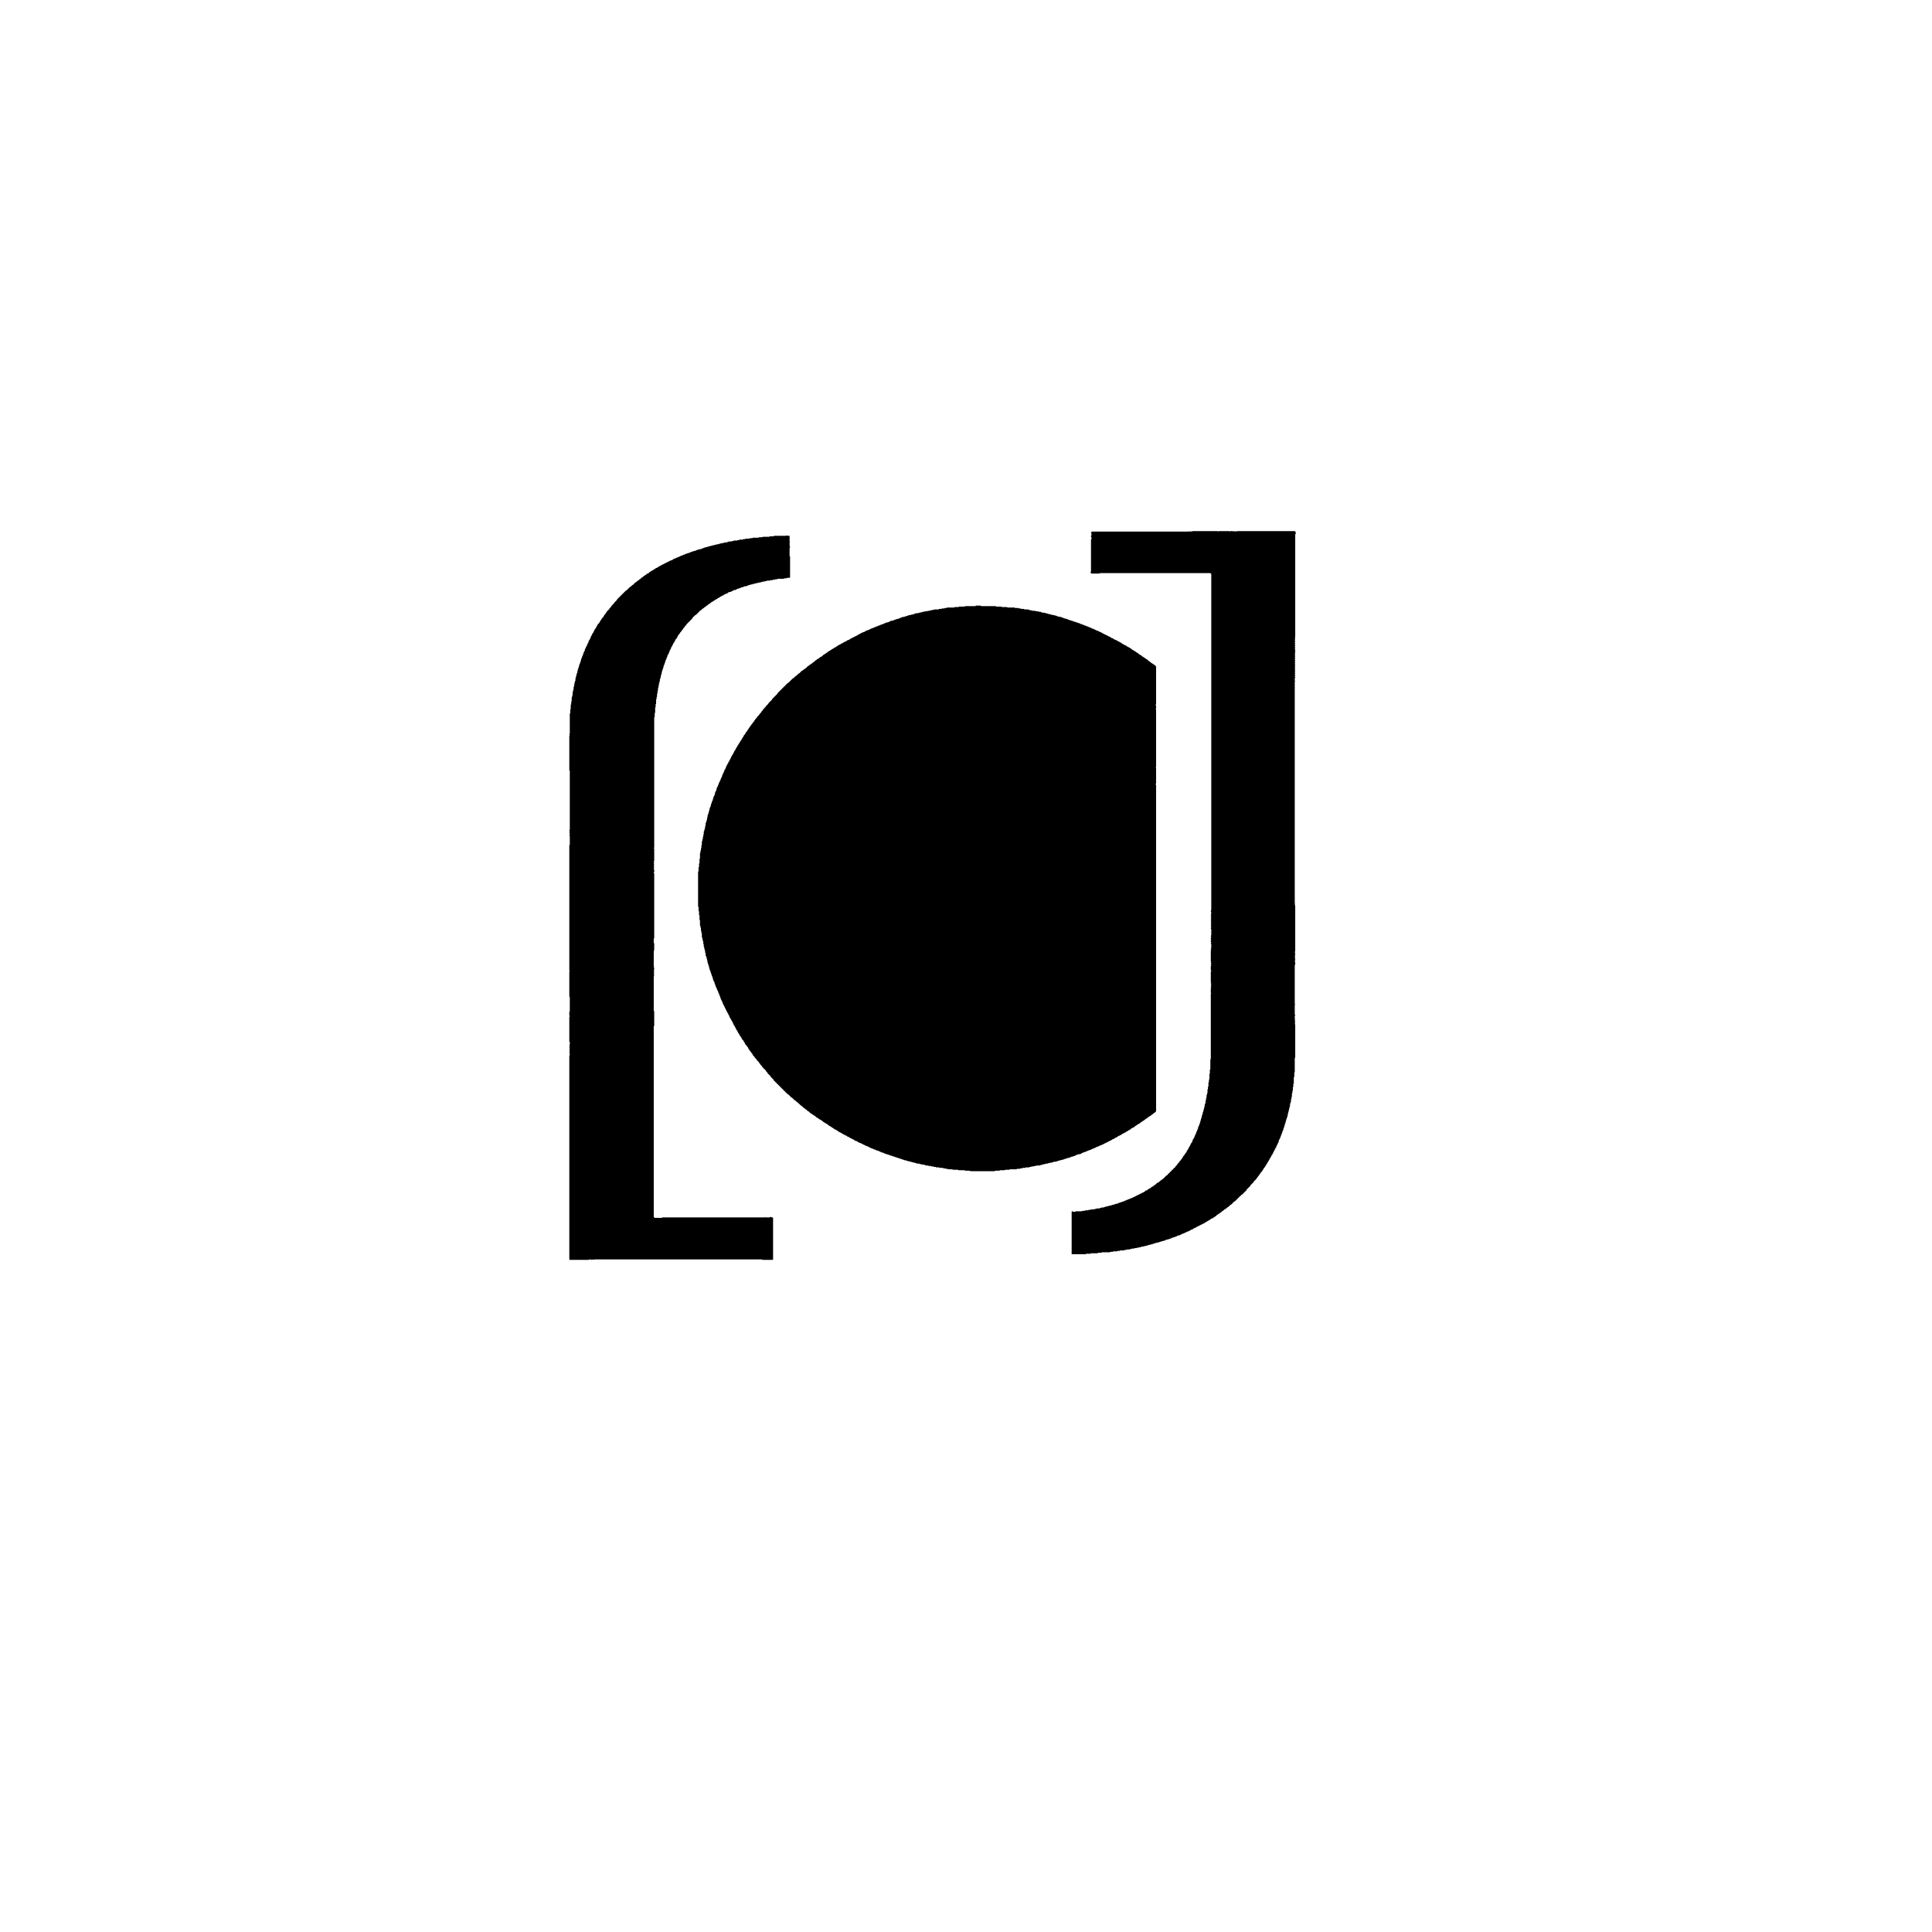 <?xml version="1.0" encoding="utf-8" ?>
<svg baseProfile="full" height="4096px" version="1.1" width="4096px" xmlns="http://www.w3.org/2000/svg" xmlns:ev="http://www.w3.org/2001/xml-events" xmlns:xlink="http://www.w3.org/1999/xlink"><defs /><polygon fill="black" points="2069.0,1284.0 2068.0,1285.0 2046.0,1285.0 2045.0,1286.0 2033.0,1286.0 2032.0,1287.0 2024.0,1287.0 2023.0,1288.0 2008.0,1288.0 2007.0,1289.0 2003.0,1289.0 2002.0,1290.0 1997.0,1290.0 1996.0,1291.0 1991.0,1291.0 1990.0,1292.0 1981.0,1292.0 1980.0,1293.0 1976.0,1293.0 1975.0,1294.0 1972.0,1294.0 1971.0,1295.0 1967.0,1295.0 1966.0,1296.0 1961.0,1296.0 1960.0,1297.0 1956.0,1297.0 1955.0,1298.0 1952.0,1298.0 1951.0,1299.0 1948.0,1299.0 1947.0,1300.0 1942.0,1300.0 1941.0,1301.0 1939.0,1301.0 1938.0,1302.0 1936.0,1302.0 1935.0,1303.0 1932.0,1303.0 1931.0,1304.0 1927.0,1304.0 1926.0,1305.0 1924.0,1305.0 1923.0,1306.0 1921.0,1306.0 1920.0,1307.0 1918.0,1307.0 1917.0,1308.0 1913.0,1308.0 1912.0,1309.0 1911.0,1309.0 1910.0,1310.0 1908.0,1310.0 1907.0,1311.0 1906.0,1311.0 1905.0,1312.0 1902.0,1312.0 1901.0,1313.0 1899.0,1313.0 1898.0,1314.0 1896.0,1314.0 1895.0,1315.0 1894.0,1315.0 1893.0,1316.0 1889.0,1316.0 1888.0,1317.0 1887.0,1317.0 1886.0,1318.0 1885.0,1318.0 1884.0,1319.0 1882.0,1319.0 1881.0,1320.0 1878.0,1320.0 1877.0,1321.0 1876.0,1321.0 1875.0,1322.0 1874.0,1322.0 1873.0,1323.0 1871.0,1323.0 1870.0,1324.0 1868.0,1324.0 1867.0,1325.0 1866.0,1325.0 1865.0,1326.0 1863.0,1326.0 1862.0,1327.0 1861.0,1327.0 1860.0,1328.0 1858.0,1328.0 1857.0,1329.0 1856.0,1329.0 1855.0,1330.0 1853.0,1330.0 1852.0,1331.0 1851.0,1331.0 1850.0,1332.0 1848.0,1332.0 1847.0,1333.0 1846.0,1333.0 1845.0,1334.0 1844.0,1334.0 1843.0,1335.0 1842.0,1335.0 1841.0,1336.0 1839.0,1336.0 1838.0,1337.0 1836.0,1337.0 1834.0,1339.0 1833.0,1339.0 1832.0,1340.0 1830.0,1340.0 1829.0,1341.0 1828.0,1341.0 1827.0,1342.0 1826.0,1342.0 1825.0,1343.0 1824.0,1343.0 1823.0,1344.0 1822.0,1344.0 1821.0,1345.0 1820.0,1345.0 1818.0,1347.0 1817.0,1347.0 1816.0,1348.0 1815.0,1348.0 1814.0,1349.0 1813.0,1349.0 1812.0,1350.0 1811.0,1350.0 1810.0,1351.0 1809.0,1351.0 1808.0,1352.0 1807.0,1352.0 1806.0,1353.0 1805.0,1353.0 1804.0,1354.0 1803.0,1354.0 1801.0,1356.0 1800.0,1356.0 1799.0,1357.0 1797.0,1357.0 1795.0,1359.0 1794.0,1359.0 1793.0,1360.0 1792.0,1360.0 1791.0,1361.0 1790.0,1361.0 1789.0,1362.0 1788.0,1362.0 1786.0,1364.0 1784.0,1364.0 1782.0,1366.0 1781.0,1366.0 1780.0,1367.0 1779.0,1367.0 1778.0,1368.0 1777.0,1368.0 1775.0,1370.0 1774.0,1370.0 1772.0,1372.0 1771.0,1372.0 1770.0,1373.0 1769.0,1373.0 1767.0,1375.0 1766.0,1375.0 1765.0,1376.0 1764.0,1376.0 1762.0,1378.0 1761.0,1378.0 1759.0,1380.0 1758.0,1380.0 1757.0,1381.0 1756.0,1381.0 1753.0,1384.0 1752.0,1384.0 1750.0,1386.0 1749.0,1386.0 1747.0,1388.0 1746.0,1388.0 1742.0,1392.0 1741.0,1392.0 1740.0,1393.0 1739.0,1393.0 1736.0,1396.0 1735.0,1396.0 1734.0,1397.0 1733.0,1397.0 1730.0,1400.0 1729.0,1400.0 1725.0,1404.0 1724.0,1404.0 1721.0,1407.0 1720.0,1407.0 1718.0,1409.0 1717.0,1409.0 1714.0,1412.0 1713.0,1412.0 1708.0,1417.0 1707.0,1417.0 1704.0,1420.0 1703.0,1420.0 1701.0,1422.0 1700.0,1422.0 1694.0,1428.0 1693.0,1428.0 1688.0,1433.0 1687.0,1433.0 1682.0,1438.0 1681.0,1438.0 1671.0,1448.0 1670.0,1448.0 1648.0,1470.0 1648.0,1471.0 1637.0,1482.0 1637.0,1483.0 1629.0,1491.0 1629.0,1492.0 1623.0,1498.0 1623.0,1499.0 1622.0,1500.0 1621.0,1500.0 1621.0,1501.0 1617.0,1505.0 1617.0,1506.0 1614.0,1509.0 1614.0,1510.0 1610.0,1514.0 1610.0,1515.0 1605.0,1520.0 1605.0,1521.0 1601.0,1525.0 1601.0,1526.0 1599.0,1528.0 1599.0,1529.0 1596.0,1532.0 1596.0,1533.0 1593.0,1536.0 1593.0,1537.0 1590.0,1540.0 1590.0,1541.0 1588.0,1543.0 1588.0,1544.0 1586.0,1546.0 1586.0,1547.0 1584.0,1549.0 1584.0,1550.0 1581.0,1553.0 1581.0,1554.0 1580.0,1555.0 1580.0,1556.0 1577.0,1559.0 1577.0,1560.0 1576.0,1561.0 1576.0,1562.0 1574.0,1564.0 1574.0,1565.0 1573.0,1566.0 1573.0,1567.0 1571.0,1569.0 1571.0,1570.0 1569.0,1572.0 1569.0,1573.0 1568.0,1574.0 1568.0,1575.0 1566.0,1577.0 1566.0,1578.0 1564.0,1580.0 1564.0,1581.0 1563.0,1582.0 1563.0,1583.0 1561.0,1585.0 1561.0,1586.0 1560.0,1587.0 1560.0,1588.0 1559.0,1589.0 1559.0,1590.0 1557.0,1592.0 1557.0,1593.0 1556.0,1594.0 1556.0,1595.0 1555.0,1596.0 1555.0,1597.0 1554.0,1598.0 1554.0,1599.0 1552.0,1601.0 1552.0,1602.0 1551.0,1603.0 1551.0,1604.0 1550.0,1605.0 1550.0,1606.0 1549.0,1607.0 1549.0,1608.0 1548.0,1609.0 1548.0,1610.0 1547.0,1611.0 1547.0,1612.0 1546.0,1613.0 1546.0,1614.0 1544.0,1616.0 1544.0,1618.0 1542.0,1620.0 1542.0,1621.0 1541.0,1622.0 1541.0,1623.0 1540.0,1624.0 1540.0,1625.0 1539.0,1626.0 1539.0,1628.0 1538.0,1629.0 1538.0,1630.0 1536.0,1632.0 1536.0,1634.0 1535.0,1635.0 1535.0,1636.0 1534.0,1637.0 1534.0,1639.0 1532.0,1641.0 1532.0,1643.0 1531.0,1644.0 1531.0,1646.0 1530.0,1647.0 1530.0,1648.0 1529.0,1649.0 1529.0,1650.0 1528.0,1651.0 1528.0,1653.0 1527.0,1654.0 1527.0,1655.0 1526.0,1656.0 1526.0,1657.0 1525.0,1658.0 1525.0,1659.0 1524.0,1660.0 1524.0,1662.0 1523.0,1663.0 1523.0,1664.0 1522.0,1665.0 1522.0,1667.0 1520.0,1669.0 1520.0,1671.0 1519.0,1672.0 1519.0,1675.0 1518.0,1676.0 1518.0,1677.0 1517.0,1678.0 1517.0,1679.0 1516.0,1680.0 1516.0,1683.0 1515.0,1684.0 1515.0,1686.0 1514.0,1687.0 1514.0,1688.0 1513.0,1689.0 1513.0,1690.0 1512.0,1691.0 1512.0,1694.0 1511.0,1695.0 1511.0,1697.0 1510.0,1698.0 1510.0,1699.0 1509.0,1700.0 1509.0,1702.0 1508.0,1703.0 1508.0,1705.0 1507.0,1706.0 1507.0,1709.0 1506.0,1710.0 1506.0,1711.0 1505.0,1712.0 1505.0,1714.0 1504.0,1715.0 1504.0,1718.0 1503.0,1719.0 1503.0,1722.0 1502.0,1723.0 1502.0,1725.0 1501.0,1726.0 1501.0,1728.0 1500.0,1729.0 1500.0,1733.0 1499.0,1734.0 1499.0,1738.0 1498.0,1739.0 1498.0,1741.0 1497.0,1742.0 1497.0,1744.0 1496.0,1745.0 1496.0,1750.0 1495.0,1751.0 1495.0,1755.0 1494.0,1756.0 1494.0,1759.0 1493.0,1760.0 1493.0,1762.0 1492.0,1763.0 1492.0,1769.0 1491.0,1770.0 1491.0,1774.0 1490.0,1775.0 1490.0,1779.0 1489.0,1780.0 1489.0,1783.0 1488.0,1784.0 1488.0,1791.0 1487.0,1792.0 1487.0,1798.0 1486.0,1799.0 1486.0,1803.0 1485.0,1804.0 1485.0,1808.0 1484.0,1809.0 1484.0,1820.0 1483.0,1821.0 1483.0,1830.0 1482.0,1831.0 1482.0,1838.0 1481.0,1839.0 1481.0,1847.0 1480.0,1848.0 1480.0,1922.0 1481.0,1923.0 1481.0,1931.0 1482.0,1932.0 1482.0,1940.0 1483.0,1941.0 1483.0,1950.0 1484.0,1951.0 1484.0,1962.0 1485.0,1963.0 1485.0,1966.0 1486.0,1967.0 1486.0,1973.0 1487.0,1974.0 1487.0,1978.0 1488.0,1979.0 1488.0,1987.0 1489.0,1988.0 1489.0,1991.0 1490.0,1992.0 1490.0,1995.0 1491.0,1996.0 1491.0,2001.0 1492.0,2002.0 1492.0,2007.0 1493.0,2008.0 1493.0,2011.0 1494.0,2012.0 1494.0,2015.0 1495.0,2016.0 1495.0,2020.0 1496.0,2021.0 1496.0,2026.0 1497.0,2027.0 1497.0,2028.0 1498.0,2029.0 1498.0,2032.0 1499.0,2033.0 1499.0,2036.0 1500.0,2037.0 1500.0,2041.0 1501.0,2042.0 1501.0,2044.0 1502.0,2045.0 1502.0,2047.0 1503.0,2048.0 1503.0,2051.0 1504.0,2052.0 1504.0,2055.0 1505.0,2056.0 1505.0,2057.0 1506.0,2058.0 1506.0,2060.0 1507.0,2061.0 1507.0,2063.0 1508.0,2064.0 1508.0,2066.0 1509.0,2067.0 1509.0,2069.0 1510.0,2070.0 1510.0,2071.0 1511.0,2072.0 1511.0,2075.0 1512.0,2076.0 1512.0,2078.0 1513.0,2079.0 1513.0,2080.0 1514.0,2081.0 1514.0,2082.0 1515.0,2083.0 1515.0,2085.0 1516.0,2086.0 1516.0,2088.0 1517.0,2089.0 1517.0,2091.0 1518.0,2092.0 1518.0,2093.0 1519.0,2094.0 1519.0,2095.0 1520.0,2096.0 1520.0,2098.0 1521.0,2099.0 1521.0,2100.0 1522.0,2101.0 1522.0,2102.0 1523.0,2103.0 1523.0,2105.0 1524.0,2106.0 1524.0,2107.0 1525.0,2108.0 1525.0,2110.0 1526.0,2111.0 1526.0,2112.0 1527.0,2113.0 1527.0,2115.0 1528.0,2116.0 1528.0,2118.0 1529.0,2119.0 1529.0,2120.0 1530.0,2121.0 1530.0,2122.0 1531.0,2123.0 1531.0,2124.0 1532.0,2125.0 1532.0,2127.0 1533.0,2128.0 1533.0,2129.0 1534.0,2130.0 1534.0,2131.0 1535.0,2132.0 1535.0,2133.0 1536.0,2134.0 1536.0,2135.0 1537.0,2136.0 1537.0,2137.0 1538.0,2138.0 1538.0,2139.0 1539.0,2140.0 1539.0,2141.0 1540.0,2142.0 1540.0,2143.0 1541.0,2144.0 1541.0,2145.0 1542.0,2146.0 1542.0,2147.0 1544.0,2149.0 1544.0,2151.0 1546.0,2153.0 1546.0,2155.0 1547.0,2156.0 1547.0,2157.0 1548.0,2158.0 1548.0,2159.0 1550.0,2161.0 1550.0,2162.0 1551.0,2163.0 1551.0,2164.0 1552.0,2165.0 1552.0,2166.0 1554.0,2168.0 1554.0,2170.0 1555.0,2171.0 1555.0,2172.0 1556.0,2173.0 1556.0,2174.0 1558.0,2176.0 1558.0,2177.0 1559.0,2178.0 1559.0,2179.0 1560.0,2180.0 1560.0,2181.0 1561.0,2182.0 1561.0,2183.0 1563.0,2185.0 1563.0,2186.0 1564.0,2187.0 1564.0,2188.0 1565.0,2189.0 1565.0,2190.0 1567.0,2192.0 1567.0,2193.0 1568.0,2194.0 1568.0,2195.0 1570.0,2197.0 1570.0,2198.0 1572.0,2200.0 1572.0,2201.0 1573.0,2202.0 1573.0,2203.0 1576.0,2206.0 1576.0,2207.0 1578.0,2209.0 1578.0,2210.0 1579.0,2211.0 1579.0,2212.0 1580.0,2213.0 1580.0,2214.0 1584.0,2218.0 1584.0,2219.0 1586.0,2221.0 1586.0,2222.0 1587.0,2223.0 1587.0,2224.0 1589.0,2226.0 1589.0,2227.0 1592.0,2230.0 1592.0,2231.0 1595.0,2234.0 1595.0,2235.0 1596.0,2236.0 1596.0,2237.0 1600.0,2241.0 1600.0,2242.0 1604.0,2246.0 1604.0,2247.0 1609.0,2252.0 1609.0,2253.0 1612.0,2256.0 1612.0,2257.0 1616.0,2261.0 1616.0,2262.0 1624.0,2270.0 1624.0,2271.0 1627.0,2274.0 1627.0,2275.0 1634.0,2282.0 1634.0,2283.0 1640.0,2289.0 1640.0,2290.0 1670.0,2320.0 1671.0,2320.0 1678.0,2327.0 1679.0,2327.0 1685.0,2333.0 1686.0,2333.0 1690.0,2337.0 1691.0,2337.0 1692.0,2338.0 1692.0,2339.0 1693.0,2339.0 1698.0,2344.0 1699.0,2344.0 1704.0,2349.0 1705.0,2349.0 1708.0,2352.0 1709.0,2352.0 1713.0,2356.0 1714.0,2356.0 1718.0,2360.0 1719.0,2360.0 1721.0,2362.0 1722.0,2362.0 1724.0,2364.0 1725.0,2364.0 1727.0,2366.0 1728.0,2366.0 1731.0,2369.0 1732.0,2369.0 1734.0,2371.0 1735.0,2371.0 1737.0,2373.0 1738.0,2373.0 1739.0,2374.0 1740.0,2374.0 1742.0,2376.0 1743.0,2376.0 1746.0,2379.0 1747.0,2379.0 1749.0,2381.0 1750.0,2381.0 1751.0,2382.0 1752.0,2382.0 1754.0,2384.0 1755.0,2384.0 1758.0,2387.0 1759.0,2387.0 1760.0,2388.0 1761.0,2388.0 1763.0,2390.0 1764.0,2390.0 1766.0,2392.0 1767.0,2392.0 1769.0,2394.0 1770.0,2394.0 1771.0,2395.0 1772.0,2395.0 1773.0,2396.0 1774.0,2396.0 1776.0,2398.0 1777.0,2398.0 1779.0,2400.0 1780.0,2400.0 1781.0,2401.0 1782.0,2401.0 1783.0,2402.0 1784.0,2402.0 1786.0,2404.0 1787.0,2404.0 1788.0,2405.0 1789.0,2405.0 1790.0,2406.0 1791.0,2406.0 1792.0,2407.0 1793.0,2407.0 1794.0,2408.0 1795.0,2408.0 1797.0,2410.0 1799.0,2410.0 1801.0,2412.0 1802.0,2412.0 1803.0,2413.0 1804.0,2413.0 1805.0,2414.0 1806.0,2414.0 1807.0,2415.0 1808.0,2415.0 1809.0,2416.0 1810.0,2416.0 1812.0,2418.0 1813.0,2418.0 1814.0,2419.0 1816.0,2419.0 1817.0,2420.0 1818.0,2420.0 1820.0,2422.0 1821.0,2422.0 1822.0,2423.0 1824.0,2423.0 1825.0,2424.0 1826.0,2424.0 1827.0,2425.0 1828.0,2425.0 1829.0,2426.0 1830.0,2426.0 1831.0,2427.0 1832.0,2427.0 1833.0,2428.0 1834.0,2428.0 1835.0,2429.0 1836.0,2429.0 1837.0,2430.0 1839.0,2430.0 1840.0,2431.0 1841.0,2431.0 1842.0,2432.0 1843.0,2432.0 1844.0,2433.0 1845.0,2433.0 1846.0,2434.0 1847.0,2434.0 1848.0,2435.0 1850.0,2435.0 1851.0,2436.0 1852.0,2436.0 1853.0,2437.0 1855.0,2437.0 1856.0,2438.0 1857.0,2438.0 1858.0,2439.0 1860.0,2439.0 1861.0,2440.0 1863.0,2440.0 1864.0,2441.0 1865.0,2441.0 1866.0,2442.0 1867.0,2442.0 1868.0,2443.0 1870.0,2443.0 1871.0,2444.0 1873.0,2444.0 1874.0,2445.0 1875.0,2445.0 1876.0,2446.0 1878.0,2446.0 1879.0,2447.0 1881.0,2447.0 1882.0,2448.0 1884.0,2448.0 1885.0,2449.0 1887.0,2449.0 1888.0,2450.0 1890.0,2450.0 1891.0,2451.0 1893.0,2451.0 1894.0,2452.0 1896.0,2452.0 1897.0,2453.0 1899.0,2453.0 1900.0,2454.0 1902.0,2454.0 1903.0,2455.0 1905.0,2455.0 1906.0,2456.0 1908.0,2456.0 1909.0,2457.0 1911.0,2457.0 1912.0,2458.0 1914.0,2458.0 1915.0,2459.0 1917.0,2459.0 1918.0,2460.0 1921.0,2460.0 1922.0,2461.0 1924.0,2461.0 1925.0,2462.0 1928.0,2462.0 1929.0,2463.0 1932.0,2463.0 1933.0,2464.0 1936.0,2464.0 1937.0,2465.0 1940.0,2465.0 1941.0,2466.0 1943.0,2466.0 1944.0,2467.0 1949.0,2467.0 1950.0,2468.0 1953.0,2468.0 1954.0,2469.0 1959.0,2469.0 1960.0,2470.0 1962.0,2470.0 1963.0,2471.0 1968.0,2471.0 1969.0,2472.0 1974.0,2472.0 1975.0,2473.0 1979.0,2473.0 1980.0,2474.0 1984.0,2474.0 1985.0,2475.0 1991.0,2475.0 1992.0,2476.0 1999.0,2476.0 2000.0,2477.0 2004.0,2477.0 2005.0,2478.0 2009.0,2478.0 2010.0,2479.0 2019.0,2479.0 2020.0,2480.0 2031.0,2480.0 2032.0,2481.0 2045.0,2481.0 2046.0,2482.0 2055.0,2482.0 2056.0,2483.0 2057.0,2482.0 2058.0,2483.0 2108.0,2483.0 2109.0,2482.0 2110.0,2483.0 2111.0,2482.0 2119.0,2482.0 2120.0,2481.0 2130.0,2481.0 2131.0,2480.0 2140.0,2480.0 2141.0,2479.0 2155.0,2479.0 2156.0,2478.0 2162.0,2478.0 2163.0,2477.0 2167.0,2477.0 2168.0,2476.0 2174.0,2476.0 2175.0,2475.0 2182.0,2475.0 2183.0,2474.0 2186.0,2474.0 2187.0,2473.0 2191.0,2473.0 2192.0,2472.0 2196.0,2472.0 2197.0,2471.0 2204.0,2471.0 2205.0,2470.0 2208.0,2470.0 2209.0,2469.0 2212.0,2469.0 2213.0,2468.0 2216.0,2468.0 2217.0,2467.0 2221.0,2467.0 2222.0,2466.0 2225.0,2466.0 2226.0,2465.0 2230.0,2465.0 2231.0,2464.0 2233.0,2464.0 2234.0,2463.0 2239.0,2463.0 2240.0,2462.0 2242.0,2462.0 2243.0,2461.0 2245.0,2461.0 2246.0,2460.0 2249.0,2460.0 2250.0,2459.0 2253.0,2459.0 2254.0,2458.0 2256.0,2458.0 2257.0,2457.0 2259.0,2457.0 2260.0,2456.0 2262.0,2456.0 2263.0,2455.0 2266.0,2455.0 2267.0,2454.0 2269.0,2454.0 2270.0,2453.0 2271.0,2453.0 2272.0,2452.0 2275.0,2452.0 2276.0,2451.0 2278.0,2451.0 2279.0,2450.0 2280.0,2450.0 2281.0,2449.0 2282.0,2449.0 2283.0,2448.0 2285.0,2448.0 2286.0,2447.0 2290.0,2447.0 2291.0,2446.0 2292.0,2446.0 2293.0,2445.0 2294.0,2445.0 2295.0,2444.0 2296.0,2444.0 2297.0,2443.0 2299.0,2443.0 2300.0,2442.0 2302.0,2442.0 2303.0,2441.0 2304.0,2441.0 2305.0,2440.0 2306.0,2440.0 2307.0,2439.0 2309.0,2439.0 2310.0,2438.0 2312.0,2438.0 2313.0,2437.0 2314.0,2437.0 2315.0,2436.0 2316.0,2436.0 2317.0,2435.0 2319.0,2435.0 2320.0,2434.0 2321.0,2434.0 2322.0,2433.0 2323.0,2433.0 2324.0,2432.0 2325.0,2432.0 2326.0,2431.0 2328.0,2431.0 2329.0,2430.0 2330.0,2430.0 2331.0,2429.0 2332.0,2429.0 2333.0,2428.0 2335.0,2428.0 2336.0,2427.0 2337.0,2427.0 2338.0,2426.0 2339.0,2426.0 2340.0,2425.0 2341.0,2425.0 2342.0,2424.0 2343.0,2424.0 2344.0,2423.0 2345.0,2423.0 2346.0,2422.0 2347.0,2422.0 2348.0,2421.0 2349.0,2421.0 2350.0,2420.0 2351.0,2420.0 2352.0,2419.0 2353.0,2419.0 2354.0,2418.0 2355.0,2418.0 2356.0,2417.0 2357.0,2417.0 2359.0,2415.0 2361.0,2415.0 2363.0,2413.0 2364.0,2413.0 2365.0,2412.0 2366.0,2412.0 2367.0,2411.0 2368.0,2411.0 2370.0,2409.0 2371.0,2409.0 2372.0,2408.0 2373.0,2408.0 2374.0,2407.0 2375.0,2407.0 2376.0,2406.0 2377.0,2406.0 2379.0,2404.0 2380.0,2404.0 2381.0,2403.0 2382.0,2403.0 2383.0,2402.0 2384.0,2402.0 2385.0,2401.0 2386.0,2401.0 2388.0,2399.0 2389.0,2399.0 2390.0,2398.0 2391.0,2398.0 2393.0,2396.0 2394.0,2396.0 2395.0,2395.0 2396.0,2395.0 2399.0,2392.0 2400.0,2392.0 2401.0,2391.0 2402.0,2391.0 2403.0,2390.0 2404.0,2390.0 2407.0,2387.0 2408.0,2387.0 2410.0,2385.0 2411.0,2385.0 2413.0,2383.0 2414.0,2383.0 2415.0,2382.0 2416.0,2382.0 2419.0,2379.0 2420.0,2379.0 2422.0,2377.0 2423.0,2377.0 2425.0,2375.0 2426.0,2375.0 2429.0,2372.0 2430.0,2372.0 2432.0,2370.0 2433.0,2370.0 2436.0,2367.0 2437.0,2367.0 2438.0,2366.0 2439.0,2366.0 2442.0,2363.0 2443.0,2363.0 2446.0,2360.0 2447.0,2360.0 2451.0,2356.0 2451.0,1664.0 2450.0,1663.0 2450.0,1662.0 2451.0,1661.0 2451.0,1628.0 2450.0,1627.0 2451.0,1626.0 2451.0,1504.0 2450.0,1503.0 2451.0,1502.0 2451.0,1496.0 2450.0,1495.0 2450.0,1494.0 2451.0,1493.0 2451.0,1413.0 2447.0,1409.0 2446.0,1409.0 2444.0,1407.0 2443.0,1407.0 2441.0,1405.0 2440.0,1405.0 2437.0,1402.0 2436.0,1402.0 2432.0,1398.0 2431.0,1398.0 2429.0,1396.0 2428.0,1396.0 2426.0,1394.0 2425.0,1394.0 2423.0,1392.0 2422.0,1392.0 2419.0,1389.0 2418.0,1389.0 2417.0,1388.0 2416.0,1388.0 2413.0,1385.0 2412.0,1385.0 2410.0,1383.0 2409.0,1383.0 2407.0,1381.0 2406.0,1381.0 2404.0,1379.0 2403.0,1379.0 2402.0,1378.0 2401.0,1378.0 2398.0,1375.0 2397.0,1375.0 2395.0,1373.0 2394.0,1373.0 2393.0,1372.0 2392.0,1372.0 2391.0,1371.0 2390.0,1371.0 2388.0,1369.0 2387.0,1369.0 2386.0,1368.0 2385.0,1368.0 2384.0,1367.0 2383.0,1367.0 2382.0,1366.0 2381.0,1366.0 2379.0,1364.0 2378.0,1364.0 2376.0,1362.0 2375.0,1362.0 2374.0,1361.0 2373.0,1361.0 2372.0,1360.0 2371.0,1360.0 2370.0,1359.0 2369.0,1359.0 2367.0,1357.0 2365.0,1357.0 2364.0,1356.0 2363.0,1356.0 2362.0,1355.0 2361.0,1355.0 2359.0,1353.0 2357.0,1353.0 2355.0,1351.0 2354.0,1351.0 2353.0,1350.0 2352.0,1350.0 2351.0,1349.0 2350.0,1349.0 2349.0,1348.0 2348.0,1348.0 2347.0,1347.0 2346.0,1347.0 2345.0,1346.0 2344.0,1346.0 2343.0,1345.0 2342.0,1345.0 2341.0,1344.0 2340.0,1344.0 2339.0,1343.0 2338.0,1343.0 2337.0,1342.0 2336.0,1342.0 2334.0,1340.0 2332.0,1340.0 2331.0,1339.0 2330.0,1339.0 2329.0,1338.0 2328.0,1338.0 2327.0,1337.0 2325.0,1337.0 2324.0,1336.0 2323.0,1336.0 2322.0,1335.0 2321.0,1335.0 2320.0,1334.0 2319.0,1334.0 2318.0,1333.0 2316.0,1333.0 2315.0,1332.0 2314.0,1332.0 2313.0,1331.0 2312.0,1331.0 2311.0,1330.0 2309.0,1330.0 2308.0,1329.0 2307.0,1329.0 2306.0,1328.0 2304.0,1328.0 2303.0,1327.0 2302.0,1327.0 2301.0,1326.0 2299.0,1326.0 2298.0,1325.0 2297.0,1325.0 2296.0,1324.0 2294.0,1324.0 2293.0,1323.0 2291.0,1323.0 2290.0,1322.0 2289.0,1322.0 2288.0,1321.0 2286.0,1321.0 2285.0,1320.0 2283.0,1320.0 2282.0,1319.0 2280.0,1319.0 2279.0,1318.0 2277.0,1318.0 2276.0,1317.0 2274.0,1317.0 2273.0,1316.0 2271.0,1316.0 2270.0,1315.0 2268.0,1315.0 2267.0,1314.0 2265.0,1314.0 2264.0,1313.0 2263.0,1313.0 2262.0,1312.0 2259.0,1312.0 2258.0,1311.0 2256.0,1311.0 2255.0,1310.0 2253.0,1310.0 2252.0,1309.0 2251.0,1309.0 2250.0,1308.0 2246.0,1308.0 2245.0,1307.0 2242.0,1307.0 2241.0,1306.0 2240.0,1306.0 2239.0,1305.0 2236.0,1305.0 2235.0,1304.0 2231.0,1304.0 2230.0,1303.0 2227.0,1303.0 2226.0,1302.0 2223.0,1302.0 2222.0,1301.0 2220.0,1301.0 2219.0,1300.0 2216.0,1300.0 2215.0,1299.0 2210.0,1299.0 2209.0,1298.0 2207.0,1298.0 2206.0,1297.0 2202.0,1297.0 2201.0,1296.0 2196.0,1296.0 2195.0,1295.0 2189.0,1295.0 2188.0,1294.0 2184.0,1294.0 2183.0,1293.0 2181.0,1293.0 2180.0,1292.0 2172.0,1292.0 2171.0,1291.0 2165.0,1291.0 2164.0,1290.0 2160.0,1290.0 2159.0,1289.0 2152.0,1289.0 2151.0,1288.0 2136.0,1288.0 2135.0,1287.0 2124.0,1287.0 2123.0,1286.0 2112.0,1286.0 2111.0,1285.0 2080.0,1285.0 2079.0,1284.0" /><polygon fill="black" points="1668.0,1135.0 1667.0,1136.0 1641.0,1136.0 1640.0,1137.0 1632.0,1137.0 1631.0,1138.0 1617.0,1138.0 1616.0,1139.0 1609.0,1139.0 1608.0,1140.0 1596.0,1140.0 1595.0,1141.0 1590.0,1141.0 1589.0,1142.0 1581.0,1142.0 1580.0,1143.0 1576.0,1143.0 1575.0,1144.0 1568.0,1144.0 1567.0,1145.0 1564.0,1145.0 1563.0,1146.0 1556.0,1146.0 1555.0,1147.0 1552.0,1147.0 1551.0,1148.0 1545.0,1148.0 1544.0,1149.0 1542.0,1149.0 1541.0,1150.0 1536.0,1150.0 1535.0,1151.0 1532.0,1151.0 1531.0,1152.0 1527.0,1152.0 1526.0,1153.0 1524.0,1153.0 1523.0,1154.0 1519.0,1154.0 1518.0,1155.0 1515.0,1155.0 1514.0,1156.0 1511.0,1156.0 1510.0,1157.0 1507.0,1157.0 1506.0,1158.0 1503.0,1158.0 1502.0,1159.0 1500.0,1159.0 1499.0,1160.0 1496.0,1160.0 1495.0,1161.0 1493.0,1161.0 1492.0,1162.0 1490.0,1162.0 1489.0,1163.0 1488.0,1163.0 1487.0,1164.0 1484.0,1164.0 1483.0,1165.0 1480.0,1165.0 1479.0,1166.0 1477.0,1166.0 1476.0,1167.0 1475.0,1167.0 1474.0,1168.0 1471.0,1168.0 1470.0,1169.0 1468.0,1169.0 1467.0,1170.0 1465.0,1170.0 1464.0,1171.0 1463.0,1171.0 1462.0,1172.0 1460.0,1172.0 1459.0,1173.0 1457.0,1173.0 1456.0,1174.0 1454.0,1174.0 1453.0,1175.0 1452.0,1175.0 1451.0,1176.0 1449.0,1176.0 1448.0,1177.0 1447.0,1177.0 1446.0,1178.0 1444.0,1178.0 1443.0,1179.0 1442.0,1179.0 1441.0,1180.0 1440.0,1180.0 1439.0,1181.0 1437.0,1181.0 1436.0,1182.0 1435.0,1182.0 1434.0,1183.0 1433.0,1183.0 1432.0,1184.0 1430.0,1184.0 1429.0,1185.0 1428.0,1185.0 1426.0,1187.0 1425.0,1187.0 1424.0,1188.0 1422.0,1188.0 1421.0,1189.0 1420.0,1189.0 1419.0,1190.0 1418.0,1190.0 1417.0,1191.0 1416.0,1191.0 1415.0,1192.0 1414.0,1192.0 1413.0,1193.0 1412.0,1193.0 1411.0,1194.0 1410.0,1194.0 1409.0,1195.0 1408.0,1195.0 1407.0,1196.0 1406.0,1196.0 1405.0,1197.0 1404.0,1197.0 1403.0,1198.0 1402.0,1198.0 1400.0,1200.0 1398.0,1200.0 1396.0,1202.0 1395.0,1202.0 1393.0,1204.0 1391.0,1204.0 1389.0,1206.0 1388.0,1206.0 1386.0,1208.0 1385.0,1208.0 1384.0,1209.0 1383.0,1209.0 1381.0,1211.0 1380.0,1211.0 1379.0,1212.0 1378.0,1212.0 1374.0,1216.0 1372.0,1216.0 1369.0,1219.0 1368.0,1219.0 1366.0,1221.0 1365.0,1221.0 1362.0,1224.0 1361.0,1224.0 1357.0,1228.0 1356.0,1228.0 1353.0,1231.0 1352.0,1231.0 1349.0,1234.0 1348.0,1234.0 1345.0,1237.0 1344.0,1237.0 1344.0,1238.0 1342.0,1240.0 1341.0,1240.0 1337.0,1244.0 1336.0,1244.0 1328.0,1252.0 1327.0,1252.0 1308.0,1271.0 1308.0,1272.0 1302.0,1278.0 1302.0,1279.0 1301.0,1280.0 1300.0,1280.0 1300.0,1281.0 1296.0,1285.0 1296.0,1286.0 1292.0,1290.0 1292.0,1291.0 1286.0,1297.0 1286.0,1298.0 1284.0,1300.0 1284.0,1301.0 1281.0,1304.0 1281.0,1305.0 1280.0,1306.0 1280.0,1307.0 1276.0,1311.0 1276.0,1312.0 1274.0,1314.0 1274.0,1315.0 1272.0,1317.0 1272.0,1318.0 1271.0,1319.0 1271.0,1320.0 1267.0,1324.0 1267.0,1325.0 1266.0,1326.0 1266.0,1327.0 1264.0,1329.0 1264.0,1331.0 1261.0,1334.0 1261.0,1335.0 1260.0,1336.0 1260.0,1337.0 1259.0,1338.0 1259.0,1339.0 1258.0,1340.0 1258.0,1341.0 1256.0,1343.0 1256.0,1344.0 1255.0,1345.0 1255.0,1346.0 1254.0,1347.0 1254.0,1348.0 1253.0,1349.0 1253.0,1350.0 1252.0,1351.0 1252.0,1353.0 1251.0,1354.0 1251.0,1355.0 1249.0,1357.0 1249.0,1358.0 1248.0,1359.0 1248.0,1361.0 1247.0,1362.0 1247.0,1363.0 1246.0,1364.0 1246.0,1365.0 1245.0,1366.0 1245.0,1367.0 1244.0,1368.0 1244.0,1370.0 1242.0,1372.0 1242.0,1374.0 1240.0,1376.0 1240.0,1379.0 1239.0,1380.0 1239.0,1381.0 1238.0,1382.0 1238.0,1383.0 1237.0,1384.0 1237.0,1386.0 1236.0,1387.0 1236.0,1389.0 1235.0,1390.0 1235.0,1391.0 1234.0,1392.0 1234.0,1394.0 1233.0,1395.0 1233.0,1396.0 1232.0,1397.0 1232.0,1400.0 1231.0,1401.0 1231.0,1403.0 1230.0,1404.0 1230.0,1406.0 1229.0,1407.0 1229.0,1408.0 1228.0,1409.0 1228.0,1412.0 1227.0,1413.0 1227.0,1415.0 1226.0,1416.0 1226.0,1418.0 1225.0,1419.0 1225.0,1422.0 1224.0,1423.0 1224.0,1426.0 1223.0,1427.0 1223.0,1429.0 1222.0,1430.0 1222.0,1433.0 1221.0,1434.0 1221.0,1437.0 1220.0,1438.0 1220.0,1443.0 1219.0,1444.0 1219.0,1446.0 1218.0,1447.0 1218.0,1451.0 1217.0,1452.0 1217.0,1456.0 1216.0,1457.0 1216.0,1462.0 1215.0,1463.0 1215.0,1466.0 1214.0,1467.0 1214.0,1474.0 1213.0,1475.0 1213.0,1478.0 1212.0,1479.0 1212.0,1487.0 1211.0,1488.0 1211.0,1493.0 1210.0,1494.0 1210.0,1503.0 1209.0,1504.0 1209.0,1512.0 1208.0,1513.0 1208.0,1555.0 1207.0,1556.0 1207.0,1557.0 1208.0,1558.0 1208.0,1559.0 1207.0,1560.0 1207.0,1633.0 1208.0,1634.0 1208.0,1759.0 1207.0,1760.0 1207.0,1761.0 1208.0,1762.0 1208.0,1763.0 1207.0,1764.0 1207.0,1765.0 1208.0,1766.0 1208.0,1768.0 1207.0,1769.0 1208.0,1770.0 1208.0,1771.0 1207.0,1772.0 1208.0,1773.0 1208.0,1791.0 1207.0,1792.0 1207.0,2058.0 1208.0,2059.0 1207.0,2060.0 1207.0,2113.0 1208.0,2114.0 1208.0,2144.0 1207.0,2145.0 1207.0,2153.0 1208.0,2154.0 1208.0,2155.0 1207.0,2156.0 1207.0,2208.0 1208.0,2209.0 1208.0,2215.0 1207.0,2216.0 1207.0,2217.0 1208.0,2218.0 1208.0,2219.0 1207.0,2220.0 1207.0,2221.0 1208.0,2222.0 1208.0,2223.0 1207.0,2224.0 1207.0,2225.0 1208.0,2226.0 1208.0,2227.0 1207.0,2228.0 1207.0,2229.0 1208.0,2230.0 1208.0,2231.0 1207.0,2232.0 1207.0,2233.0 1208.0,2234.0 1208.0,2236.0 1207.0,2237.0 1208.0,2238.0 1207.0,2239.0 1207.0,2670.0 1208.0,2671.0 1248.0,2671.0 1249.0,2670.0 1250.0,2671.0 1251.0,2670.0 1253.0,2670.0 1254.0,2671.0 1255.0,2671.0 1256.0,2670.0 1257.0,2670.0 1258.0,2671.0 1259.0,2671.0 1260.0,2670.0 1615.0,2670.0 1616.0,2671.0 1638.0,2671.0 1639.0,2670.0 1639.0,2582.0 1638.0,2581.0 1636.0,2581.0 1635.0,2580.0 1633.0,2580.0 1632.0,2581.0 1623.0,2581.0 1622.0,2580.0 1621.0,2581.0 1404.0,2581.0 1403.0,2582.0 1388.0,2582.0 1386.0,2580.0 1386.0,2176.0 1387.0,2175.0 1387.0,2144.0 1386.0,2143.0 1386.0,2070.0 1387.0,2069.0 1387.0,2068.0 1386.0,2067.0 1386.0,2066.0 1387.0,2065.0 1387.0,2064.0 1386.0,2063.0 1386.0,2062.0 1387.0,2061.0 1387.0,2060.0 1386.0,2059.0 1386.0,2058.0 1387.0,2057.0 1387.0,2056.0 1386.0,2055.0 1387.0,2054.0 1387.0,2052.0 1386.0,2051.0 1386.0,2050.0 1387.0,2049.0 1386.0,2048.0 1386.0,2017.0 1387.0,2016.0 1386.0,2015.0 1387.0,2014.0 1387.0,2000.0 1386.0,1999.0 1386.0,1990.0 1387.0,1989.0 1387.0,1852.0 1386.0,1851.0 1386.0,1850.0 1387.0,1849.0 1387.0,1844.0 1386.0,1843.0 1386.0,1842.0 1387.0,1841.0 1387.0,1840.0 1386.0,1839.0 1386.0,1838.0 1387.0,1837.0 1387.0,1836.0 1386.0,1835.0 1386.0,1834.0 1387.0,1833.0 1387.0,1832.0 1386.0,1831.0 1386.0,1830.0 1387.0,1829.0 1387.0,1828.0 1386.0,1827.0 1386.0,1826.0 1387.0,1825.0 1387.0,1799.0 1386.0,1798.0 1387.0,1797.0 1387.0,1521.0 1388.0,1520.0 1388.0,1512.0 1389.0,1511.0 1389.0,1500.0 1390.0,1499.0 1390.0,1493.0 1391.0,1492.0 1391.0,1483.0 1392.0,1482.0 1392.0,1478.0 1393.0,1477.0 1393.0,1471.0 1394.0,1470.0 1394.0,1465.0 1395.0,1464.0 1395.0,1459.0 1396.0,1458.0 1396.0,1454.0 1397.0,1453.0 1397.0,1449.0 1398.0,1448.0 1398.0,1445.0 1399.0,1444.0 1399.0,1440.0 1400.0,1439.0 1400.0,1437.0 1401.0,1436.0 1401.0,1432.0 1402.0,1431.0 1402.0,1429.0 1403.0,1428.0 1403.0,1424.0 1404.0,1423.0 1404.0,1421.0 1405.0,1420.0 1405.0,1418.0 1406.0,1417.0 1406.0,1415.0 1407.0,1414.0 1407.0,1411.0 1408.0,1410.0 1408.0,1409.0 1409.0,1408.0 1409.0,1406.0 1410.0,1405.0 1410.0,1403.0 1411.0,1402.0 1411.0,1400.0 1412.0,1399.0 1412.0,1398.0 1413.0,1397.0 1413.0,1395.0 1414.0,1394.0 1414.0,1393.0 1415.0,1392.0 1415.0,1390.0 1416.0,1389.0 1416.0,1388.0 1417.0,1387.0 1417.0,1386.0 1418.0,1385.0 1418.0,1384.0 1419.0,1383.0 1419.0,1381.0 1420.0,1380.0 1420.0,1379.0 1421.0,1378.0 1421.0,1377.0 1422.0,1376.0 1422.0,1375.0 1423.0,1374.0 1423.0,1372.0 1425.0,1370.0 1425.0,1369.0 1426.0,1368.0 1426.0,1367.0 1427.0,1366.0 1427.0,1365.0 1428.0,1364.0 1428.0,1363.0 1430.0,1361.0 1430.0,1360.0 1431.0,1359.0 1431.0,1358.0 1432.0,1357.0 1432.0,1356.0 1435.0,1353.0 1435.0,1352.0 1436.0,1351.0 1436.0,1350.0 1437.0,1349.0 1437.0,1348.0 1439.0,1346.0 1439.0,1345.0 1442.0,1342.0 1442.0,1341.0 1445.0,1338.0 1445.0,1337.0 1448.0,1334.0 1448.0,1333.0 1451.0,1330.0 1451.0,1329.0 1455.0,1325.0 1455.0,1324.0 1468.0,1311.0 1468.0,1310.0 1474.0,1304.0 1475.0,1304.0 1485.0,1294.0 1486.0,1294.0 1490.0,1290.0 1491.0,1290.0 1494.0,1287.0 1495.0,1287.0 1498.0,1284.0 1499.0,1284.0 1502.0,1281.0 1503.0,1281.0 1505.0,1279.0 1506.0,1279.0 1509.0,1276.0 1510.0,1276.0 1511.0,1275.0 1512.0,1275.0 1514.0,1273.0 1515.0,1273.0 1517.0,1271.0 1518.0,1271.0 1519.0,1270.0 1520.0,1270.0 1522.0,1268.0 1523.0,1268.0 1524.0,1267.0 1525.0,1267.0 1527.0,1265.0 1528.0,1265.0 1529.0,1264.0 1530.0,1264.0 1531.0,1263.0 1532.0,1263.0 1533.0,1262.0 1534.0,1262.0 1536.0,1260.0 1537.0,1260.0 1538.0,1259.0 1540.0,1259.0 1541.0,1258.0 1542.0,1258.0 1544.0,1256.0 1545.0,1256.0 1546.0,1255.0 1549.0,1255.0 1550.0,1254.0 1551.0,1254.0 1552.0,1253.0 1553.0,1253.0 1554.0,1252.0 1555.0,1252.0 1556.0,1251.0 1559.0,1251.0 1560.0,1250.0 1561.0,1250.0 1562.0,1249.0 1563.0,1249.0 1564.0,1248.0 1566.0,1248.0 1567.0,1247.0 1569.0,1247.0 1570.0,1246.0 1571.0,1246.0 1572.0,1245.0 1575.0,1245.0 1576.0,1244.0 1577.0,1244.0 1578.0,1243.0 1582.0,1243.0 1583.0,1242.0 1585.0,1242.0 1586.0,1241.0 1587.0,1241.0 1588.0,1240.0 1591.0,1240.0 1592.0,1239.0 1595.0,1239.0 1596.0,1238.0 1599.0,1238.0 1600.0,1237.0 1603.0,1237.0 1604.0,1236.0 1607.0,1236.0 1608.0,1235.0 1612.0,1235.0 1613.0,1234.0 1616.0,1234.0 1617.0,1233.0 1621.0,1233.0 1622.0,1232.0 1625.0,1232.0 1626.0,1231.0 1632.0,1231.0 1633.0,1230.0 1638.0,1230.0 1639.0,1229.0 1643.0,1229.0 1644.0,1228.0 1648.0,1228.0 1649.0,1227.0 1662.0,1227.0 1663.0,1226.0 1668.0,1226.0 1669.0,1225.0 1674.0,1225.0 1675.0,1224.0 1675.0,1180.0 1674.0,1179.0 1674.0,1162.0 1675.0,1161.0 1675.0,1160.0 1674.0,1159.0 1674.0,1158.0 1675.0,1157.0 1674.0,1156.0 1674.0,1150.0 1675.0,1149.0 1674.0,1148.0 1674.0,1136.0 1670.0,1136.0 1669.0,1135.0" /><polygon fill="black" points="2521.0,1126.0 2520.0,1127.0 2315.0,1127.0 2313.0,1129.0 2313.0,1130.0 2314.0,1131.0 2314.0,1135.0 2313.0,1136.0 2313.0,1138.0 2314.0,1139.0 2314.0,1143.0 2313.0,1144.0 2313.0,1212.0 2312.0,1213.0 2312.0,1214.0 2314.0,1216.0 2331.0,1216.0 2332.0,1215.0 2566.0,1215.0 2568.0,1217.0 2568.0,1928.0 2567.0,1929.0 2568.0,1930.0 2568.0,1931.0 2567.0,1932.0 2567.0,1933.0 2568.0,1934.0 2568.0,1936.0 2567.0,1937.0 2568.0,1938.0 2568.0,1939.0 2567.0,1940.0 2567.0,1941.0 2568.0,1942.0 2568.0,1943.0 2567.0,1944.0 2567.0,1945.0 2568.0,1946.0 2568.0,1947.0 2567.0,1948.0 2567.0,1949.0 2568.0,1950.0 2568.0,1951.0 2567.0,1952.0 2567.0,1953.0 2568.0,1954.0 2568.0,1955.0 2567.0,1956.0 2567.0,1957.0 2568.0,1958.0 2568.0,1959.0 2567.0,1960.0 2567.0,1961.0 2568.0,1962.0 2568.0,1963.0 2567.0,1964.0 2567.0,1965.0 2568.0,1966.0 2568.0,1967.0 2567.0,1968.0 2567.0,1969.0 2568.0,1970.0 2568.0,1983.0 2567.0,1984.0 2567.0,1985.0 2568.0,1986.0 2568.0,1987.0 2567.0,1988.0 2567.0,1990.0 2568.0,1991.0 2567.0,1992.0 2567.0,1993.0 2568.0,1994.0 2567.0,1995.0 2567.0,1997.0 2568.0,1998.0 2568.0,1999.0 2567.0,2000.0 2567.0,2001.0 2568.0,2002.0 2568.0,2008.0 2567.0,2009.0 2568.0,2010.0 2568.0,2011.0 2567.0,2012.0 2567.0,2013.0 2568.0,2014.0 2567.0,2015.0 2567.0,2038.0 2568.0,2039.0 2567.0,2040.0 2567.0,2041.0 2568.0,2042.0 2568.0,2043.0 2567.0,2044.0 2567.0,2045.0 2568.0,2046.0 2568.0,2047.0 2567.0,2048.0 2567.0,2057.0 2568.0,2058.0 2568.0,2059.0 2567.0,2060.0 2567.0,2082.0 2568.0,2083.0 2567.0,2084.0 2567.0,2085.0 2568.0,2086.0 2568.0,2087.0 2567.0,2088.0 2567.0,2089.0 2568.0,2090.0 2568.0,2091.0 2567.0,2092.0 2567.0,2094.0 2568.0,2095.0 2567.0,2096.0 2567.0,2105.0 2568.0,2106.0 2567.0,2107.0 2567.0,2244.0 2566.0,2245.0 2567.0,2246.0 2566.0,2247.0 2566.0,2267.0 2565.0,2268.0 2565.0,2276.0 2564.0,2277.0 2564.0,2288.0 2563.0,2289.0 2563.0,2294.0 2562.0,2295.0 2562.0,2303.0 2561.0,2304.0 2561.0,2309.0 2560.0,2310.0 2560.0,2317.0 2559.0,2318.0 2559.0,2321.0 2558.0,2322.0 2558.0,2327.0 2557.0,2328.0 2557.0,2332.0 2556.0,2333.0 2556.0,2338.0 2555.0,2339.0 2555.0,2341.0 2554.0,2342.0 2554.0,2346.0 2553.0,2347.0 2553.0,2350.0 2552.0,2351.0 2552.0,2354.0 2551.0,2355.0 2551.0,2357.0 2550.0,2358.0 2550.0,2361.0 2549.0,2362.0 2549.0,2364.0 2548.0,2365.0 2548.0,2369.0 2547.0,2370.0 2547.0,2371.0 2546.0,2372.0 2546.0,2375.0 2545.0,2376.0 2545.0,2378.0 2544.0,2379.0 2544.0,2382.0 2543.0,2383.0 2543.0,2384.0 2542.0,2385.0 2542.0,2387.0 2541.0,2388.0 2541.0,2389.0 2540.0,2390.0 2540.0,2393.0 2539.0,2394.0 2539.0,2395.0 2538.0,2396.0 2538.0,2398.0 2536.0,2400.0 2536.0,2403.0 2534.0,2405.0 2534.0,2407.0 2533.0,2408.0 2533.0,2409.0 2532.0,2410.0 2532.0,2412.0 2530.0,2414.0 2530.0,2415.0 2529.0,2416.0 2529.0,2417.0 2528.0,2418.0 2528.0,2420.0 2527.0,2421.0 2527.0,2422.0 2525.0,2424.0 2525.0,2425.0 2524.0,2426.0 2524.0,2427.0 2523.0,2428.0 2523.0,2429.0 2522.0,2430.0 2522.0,2431.0 2520.0,2433.0 2520.0,2435.0 2518.0,2437.0 2518.0,2438.0 2516.0,2440.0 2516.0,2442.0 2513.0,2445.0 2513.0,2446.0 2511.0,2448.0 2511.0,2449.0 2508.0,2452.0 2508.0,2453.0 2507.0,2454.0 2507.0,2455.0 2504.0,2458.0 2504.0,2459.0 2500.0,2463.0 2500.0,2464.0 2496.0,2468.0 2496.0,2469.0 2492.0,2473.0 2492.0,2474.0 2490.0,2476.0 2489.0,2476.0 2488.0,2477.0 2488.0,2478.0 2486.0,2480.0 2485.0,2480.0 2484.0,2481.0 2484.0,2482.0 2482.0,2484.0 2481.0,2484.0 2480.0,2485.0 2480.0,2486.0 2478.0,2488.0 2477.0,2488.0 2476.0,2489.0 2476.0,2490.0 2474.0,2492.0 2473.0,2492.0 2465.0,2500.0 2464.0,2500.0 2461.0,2503.0 2460.0,2503.0 2456.0,2507.0 2455.0,2507.0 2454.0,2508.0 2453.0,2508.0 2449.0,2512.0 2448.0,2512.0 2445.0,2515.0 2444.0,2515.0 2443.0,2516.0 2442.0,2516.0 2439.0,2519.0 2438.0,2519.0 2437.0,2520.0 2436.0,2520.0 2434.0,2522.0 2433.0,2522.0 2431.0,2524.0 2429.0,2524.0 2426.0,2527.0 2425.0,2527.0 2424.0,2528.0 2423.0,2528.0 2422.0,2529.0 2421.0,2529.0 2420.0,2530.0 2419.0,2530.0 2418.0,2531.0 2417.0,2531.0 2416.0,2532.0 2415.0,2532.0 2414.0,2533.0 2413.0,2533.0 2412.0,2534.0 2411.0,2534.0 2410.0,2535.0 2409.0,2535.0 2408.0,2536.0 2407.0,2536.0 2406.0,2537.0 2405.0,2537.0 2404.0,2538.0 2403.0,2538.0 2402.0,2539.0 2401.0,2539.0 2400.0,2540.0 2398.0,2540.0 2397.0,2541.0 2396.0,2541.0 2395.0,2542.0 2393.0,2542.0 2392.0,2543.0 2391.0,2543.0 2390.0,2544.0 2388.0,2544.0 2387.0,2545.0 2386.0,2545.0 2385.0,2546.0 2384.0,2546.0 2383.0,2547.0 2381.0,2547.0 2380.0,2548.0 2378.0,2548.0 2377.0,2549.0 2375.0,2549.0 2374.0,2550.0 2372.0,2550.0 2371.0,2551.0 2370.0,2551.0 2369.0,2552.0 2366.0,2552.0 2365.0,2553.0 2363.0,2553.0 2362.0,2554.0 2359.0,2554.0 2358.0,2555.0 2356.0,2555.0 2355.0,2556.0 2352.0,2556.0 2351.0,2557.0 2348.0,2557.0 2347.0,2558.0 2344.0,2558.0 2343.0,2559.0 2341.0,2559.0 2340.0,2560.0 2335.0,2560.0 2334.0,2561.0 2332.0,2561.0 2331.0,2562.0 2325.0,2562.0 2324.0,2563.0 2321.0,2563.0 2320.0,2564.0 2313.0,2564.0 2312.0,2565.0 2308.0,2565.0 2307.0,2566.0 2301.0,2566.0 2300.0,2567.0 2295.0,2567.0 2294.0,2568.0 2281.0,2568.0 2280.0,2569.0 2275.0,2569.0 2274.0,2568.0 2273.0,2568.0 2272.0,2569.0 2272.0,2659.0 2302.0,2659.0 2303.0,2658.0 2312.0,2658.0 2313.0,2657.0 2327.0,2657.0 2328.0,2656.0 2335.0,2656.0 2336.0,2655.0 2353.0,2655.0 2354.0,2654.0 2359.0,2654.0 2360.0,2653.0 2368.0,2653.0 2369.0,2652.0 2374.0,2652.0 2375.0,2651.0 2383.0,2651.0 2384.0,2650.0 2388.0,2650.0 2389.0,2649.0 2395.0,2649.0 2396.0,2648.0 2399.0,2648.0 2400.0,2647.0 2405.0,2647.0 2406.0,2646.0 2410.0,2646.0 2411.0,2645.0 2415.0,2645.0 2416.0,2644.0 2419.0,2644.0 2420.0,2643.0 2424.0,2643.0 2425.0,2642.0 2428.0,2642.0 2429.0,2641.0 2432.0,2641.0 2433.0,2640.0 2435.0,2640.0 2436.0,2639.0 2439.0,2639.0 2440.0,2638.0 2443.0,2638.0 2444.0,2637.0 2446.0,2637.0 2447.0,2636.0 2449.0,2636.0 2450.0,2635.0 2453.0,2635.0 2454.0,2634.0 2457.0,2634.0 2458.0,2633.0 2460.0,2633.0 2461.0,2632.0 2463.0,2632.0 2464.0,2631.0 2467.0,2631.0 2468.0,2630.0 2470.0,2630.0 2471.0,2629.0 2472.0,2629.0 2473.0,2628.0 2476.0,2628.0 2477.0,2627.0 2479.0,2627.0 2480.0,2626.0 2482.0,2626.0 2483.0,2625.0 2484.0,2625.0 2485.0,2624.0 2487.0,2624.0 2488.0,2623.0 2490.0,2623.0 2491.0,2622.0 2493.0,2622.0 2494.0,2621.0 2495.0,2621.0 2496.0,2620.0 2497.0,2620.0 2498.0,2619.0 2501.0,2619.0 2502.0,2618.0 2503.0,2618.0 2504.0,2617.0 2505.0,2617.0 2506.0,2616.0 2507.0,2616.0 2508.0,2615.0 2510.0,2615.0 2511.0,2614.0 2512.0,2614.0 2513.0,2613.0 2514.0,2613.0 2515.0,2612.0 2516.0,2612.0 2517.0,2611.0 2519.0,2611.0 2520.0,2610.0 2521.0,2610.0 2522.0,2609.0 2523.0,2609.0 2525.0,2607.0 2527.0,2607.0 2528.0,2606.0 2529.0,2606.0 2531.0,2604.0 2532.0,2604.0 2533.0,2603.0 2535.0,2603.0 2537.0,2601.0 2538.0,2601.0 2539.0,2600.0 2540.0,2600.0 2541.0,2599.0 2542.0,2599.0 2543.0,2598.0 2544.0,2598.0 2545.0,2597.0 2546.0,2597.0 2547.0,2596.0 2548.0,2596.0 2549.0,2595.0 2550.0,2595.0 2551.0,2594.0 2552.0,2594.0 2553.0,2593.0 2554.0,2593.0 2556.0,2591.0 2557.0,2591.0 2558.0,2590.0 2559.0,2590.0 2561.0,2588.0 2562.0,2588.0 2563.0,2587.0 2564.0,2587.0 2566.0,2585.0 2567.0,2585.0 2569.0,2583.0 2571.0,2583.0 2573.0,2581.0 2574.0,2581.0 2576.0,2579.0 2577.0,2579.0 2581.0,2575.0 2582.0,2575.0 2584.0,2573.0 2585.0,2573.0 2587.0,2571.0 2588.0,2571.0 2592.0,2567.0 2593.0,2567.0 2596.0,2564.0 2597.0,2564.0 2599.0,2562.0 2600.0,2562.0 2603.0,2559.0 2604.0,2559.0 2609.0,2554.0 2610.0,2554.0 2617.0,2547.0 2618.0,2547.0 2630.0,2535.0 2631.0,2535.0 2631.0,2534.0 2632.0,2533.0 2633.0,2533.0 2643.0,2523.0 2643.0,2522.0 2651.0,2514.0 2651.0,2513.0 2658.0,2506.0 2658.0,2505.0 2664.0,2499.0 2664.0,2498.0 2667.0,2495.0 2667.0,2494.0 2670.0,2491.0 2670.0,2490.0 2672.0,2488.0 2672.0,2487.0 2676.0,2483.0 2676.0,2482.0 2678.0,2480.0 2678.0,2479.0 2679.0,2478.0 2679.0,2477.0 2682.0,2474.0 2682.0,2473.0 2684.0,2471.0 2684.0,2470.0 2685.0,2469.0 2685.0,2468.0 2687.0,2466.0 2687.0,2465.0 2688.0,2464.0 2688.0,2463.0 2690.0,2461.0 2690.0,2460.0 2691.0,2459.0 2691.0,2458.0 2692.0,2457.0 2692.0,2456.0 2694.0,2454.0 2694.0,2453.0 2695.0,2452.0 2695.0,2451.0 2696.0,2450.0 2696.0,2449.0 2698.0,2447.0 2698.0,2446.0 2699.0,2445.0 2699.0,2444.0 2700.0,2443.0 2700.0,2442.0 2701.0,2441.0 2701.0,2440.0 2702.0,2439.0 2702.0,2438.0 2703.0,2437.0 2703.0,2436.0 2704.0,2435.0 2704.0,2434.0 2706.0,2432.0 2706.0,2430.0 2707.0,2429.0 2707.0,2428.0 2708.0,2427.0 2708.0,2426.0 2709.0,2425.0 2709.0,2424.0 2710.0,2423.0 2710.0,2422.0 2711.0,2421.0 2711.0,2418.0 2712.0,2417.0 2712.0,2416.0 2713.0,2415.0 2713.0,2414.0 2714.0,2413.0 2714.0,2412.0 2715.0,2411.0 2715.0,2409.0 2716.0,2408.0 2716.0,2406.0 2717.0,2405.0 2717.0,2404.0 2718.0,2403.0 2718.0,2401.0 2719.0,2400.0 2719.0,2398.0 2720.0,2397.0 2720.0,2396.0 2721.0,2395.0 2721.0,2392.0 2722.0,2391.0 2722.0,2390.0 2723.0,2389.0 2723.0,2386.0 2724.0,2385.0 2724.0,2383.0 2725.0,2382.0 2725.0,2380.0 2726.0,2379.0 2726.0,2376.0 2727.0,2375.0 2727.0,2373.0 2728.0,2372.0 2728.0,2370.0 2729.0,2369.0 2729.0,2367.0 2730.0,2366.0 2730.0,2362.0 2731.0,2361.0 2731.0,2358.0 2732.0,2357.0 2732.0,2354.0 2733.0,2353.0 2733.0,2350.0 2734.0,2349.0 2734.0,2346.0 2735.0,2345.0 2735.0,2340.0 2736.0,2339.0 2736.0,2337.0 2737.0,2336.0 2737.0,2331.0 2738.0,2330.0 2738.0,2326.0 2739.0,2325.0 2739.0,2318.0 2740.0,2317.0 2740.0,2313.0 2741.0,2312.0 2741.0,2305.0 2742.0,2304.0 2742.0,2298.0 2743.0,2297.0 2743.0,2284.0 2744.0,2283.0 2744.0,2274.0 2745.0,2273.0 2745.0,2243.0 2746.0,2242.0 2746.0,2172.0 2745.0,2171.0 2745.0,2170.0 2746.0,2169.0 2746.0,2168.0 2745.0,2167.0 2745.0,2166.0 2746.0,2165.0 2746.0,2164.0 2745.0,2163.0 2745.0,2161.0 2746.0,2160.0 2745.0,2159.0 2745.0,2154.0 2746.0,2153.0 2746.0,2152.0 2745.0,2151.0 2745.0,2130.0 2746.0,2129.0 2745.0,2128.0 2745.0,2046.0 2746.0,2045.0 2746.0,2040.0 2745.0,2039.0 2745.0,2038.0 2746.0,2037.0 2746.0,2036.0 2745.0,2035.0 2746.0,2034.0 2746.0,2032.0 2745.0,2031.0 2745.0,2030.0 2746.0,2029.0 2746.0,2028.0 2745.0,2027.0 2745.0,2026.0 2746.0,2025.0 2746.0,2023.0 2745.0,2022.0 2746.0,2021.0 2746.0,2020.0 2745.0,2019.0 2745.0,2018.0 2746.0,2017.0 2746.0,1920.0 2745.0,1919.0 2745.0,1918.0 2746.0,1917.0 2745.0,1916.0 2745.0,1445.0 2746.0,1444.0 2745.0,1443.0 2745.0,1438.0 2746.0,1437.0 2746.0,1436.0 2745.0,1435.0 2745.0,1434.0 2746.0,1433.0 2746.0,1432.0 2745.0,1431.0 2745.0,1430.0 2746.0,1429.0 2746.0,1428.0 2745.0,1427.0 2745.0,1426.0 2746.0,1425.0 2746.0,1424.0 2745.0,1423.0 2745.0,1422.0 2746.0,1421.0 2746.0,1420.0 2745.0,1419.0 2745.0,1418.0 2746.0,1417.0 2746.0,1416.0 2745.0,1415.0 2745.0,1414.0 2746.0,1413.0 2746.0,1412.0 2745.0,1411.0 2745.0,1410.0 2746.0,1409.0 2746.0,1408.0 2745.0,1407.0 2745.0,1406.0 2746.0,1405.0 2746.0,1404.0 2745.0,1403.0 2745.0,1402.0 2746.0,1401.0 2746.0,1400.0 2745.0,1399.0 2745.0,1398.0 2746.0,1397.0 2746.0,1396.0 2745.0,1395.0 2745.0,1394.0 2746.0,1393.0 2746.0,1392.0 2745.0,1391.0 2745.0,1390.0 2746.0,1389.0 2746.0,1388.0 2745.0,1387.0 2745.0,1386.0 2746.0,1385.0 2746.0,1384.0 2745.0,1383.0 2746.0,1382.0 2746.0,1379.0 2745.0,1378.0 2746.0,1377.0 2746.0,1376.0 2745.0,1375.0 2745.0,1374.0 2746.0,1373.0 2746.0,1372.0 2745.0,1371.0 2745.0,1370.0 2746.0,1369.0 2746.0,1368.0 2745.0,1367.0 2745.0,1366.0 2746.0,1365.0 2746.0,1364.0 2745.0,1363.0 2745.0,1362.0 2746.0,1361.0 2746.0,1360.0 2745.0,1359.0 2745.0,1358.0 2746.0,1357.0 2746.0,1356.0 2745.0,1355.0 2745.0,1354.0 2746.0,1353.0 2746.0,1351.0 2745.0,1350.0 2746.0,1349.0 2746.0,1133.0 2747.0,1132.0 2747.0,1128.0 2745.0,1126.0 2623.0,1126.0 2622.0,1127.0 2621.0,1126.0 2620.0,1126.0 2619.0,1127.0 2618.0,1127.0 2617.0,1126.0 2615.0,1126.0 2614.0,1127.0 2613.0,1126.0 2608.0,1126.0 2607.0,1127.0 2606.0,1126.0 2584.0,1126.0 2583.0,1127.0 2582.0,1126.0 2528.0,1126.0 2527.0,1127.0 2526.0,1127.0 2525.0,1126.0 2524.0,1127.0 2522.0,1127.0" /></svg>
